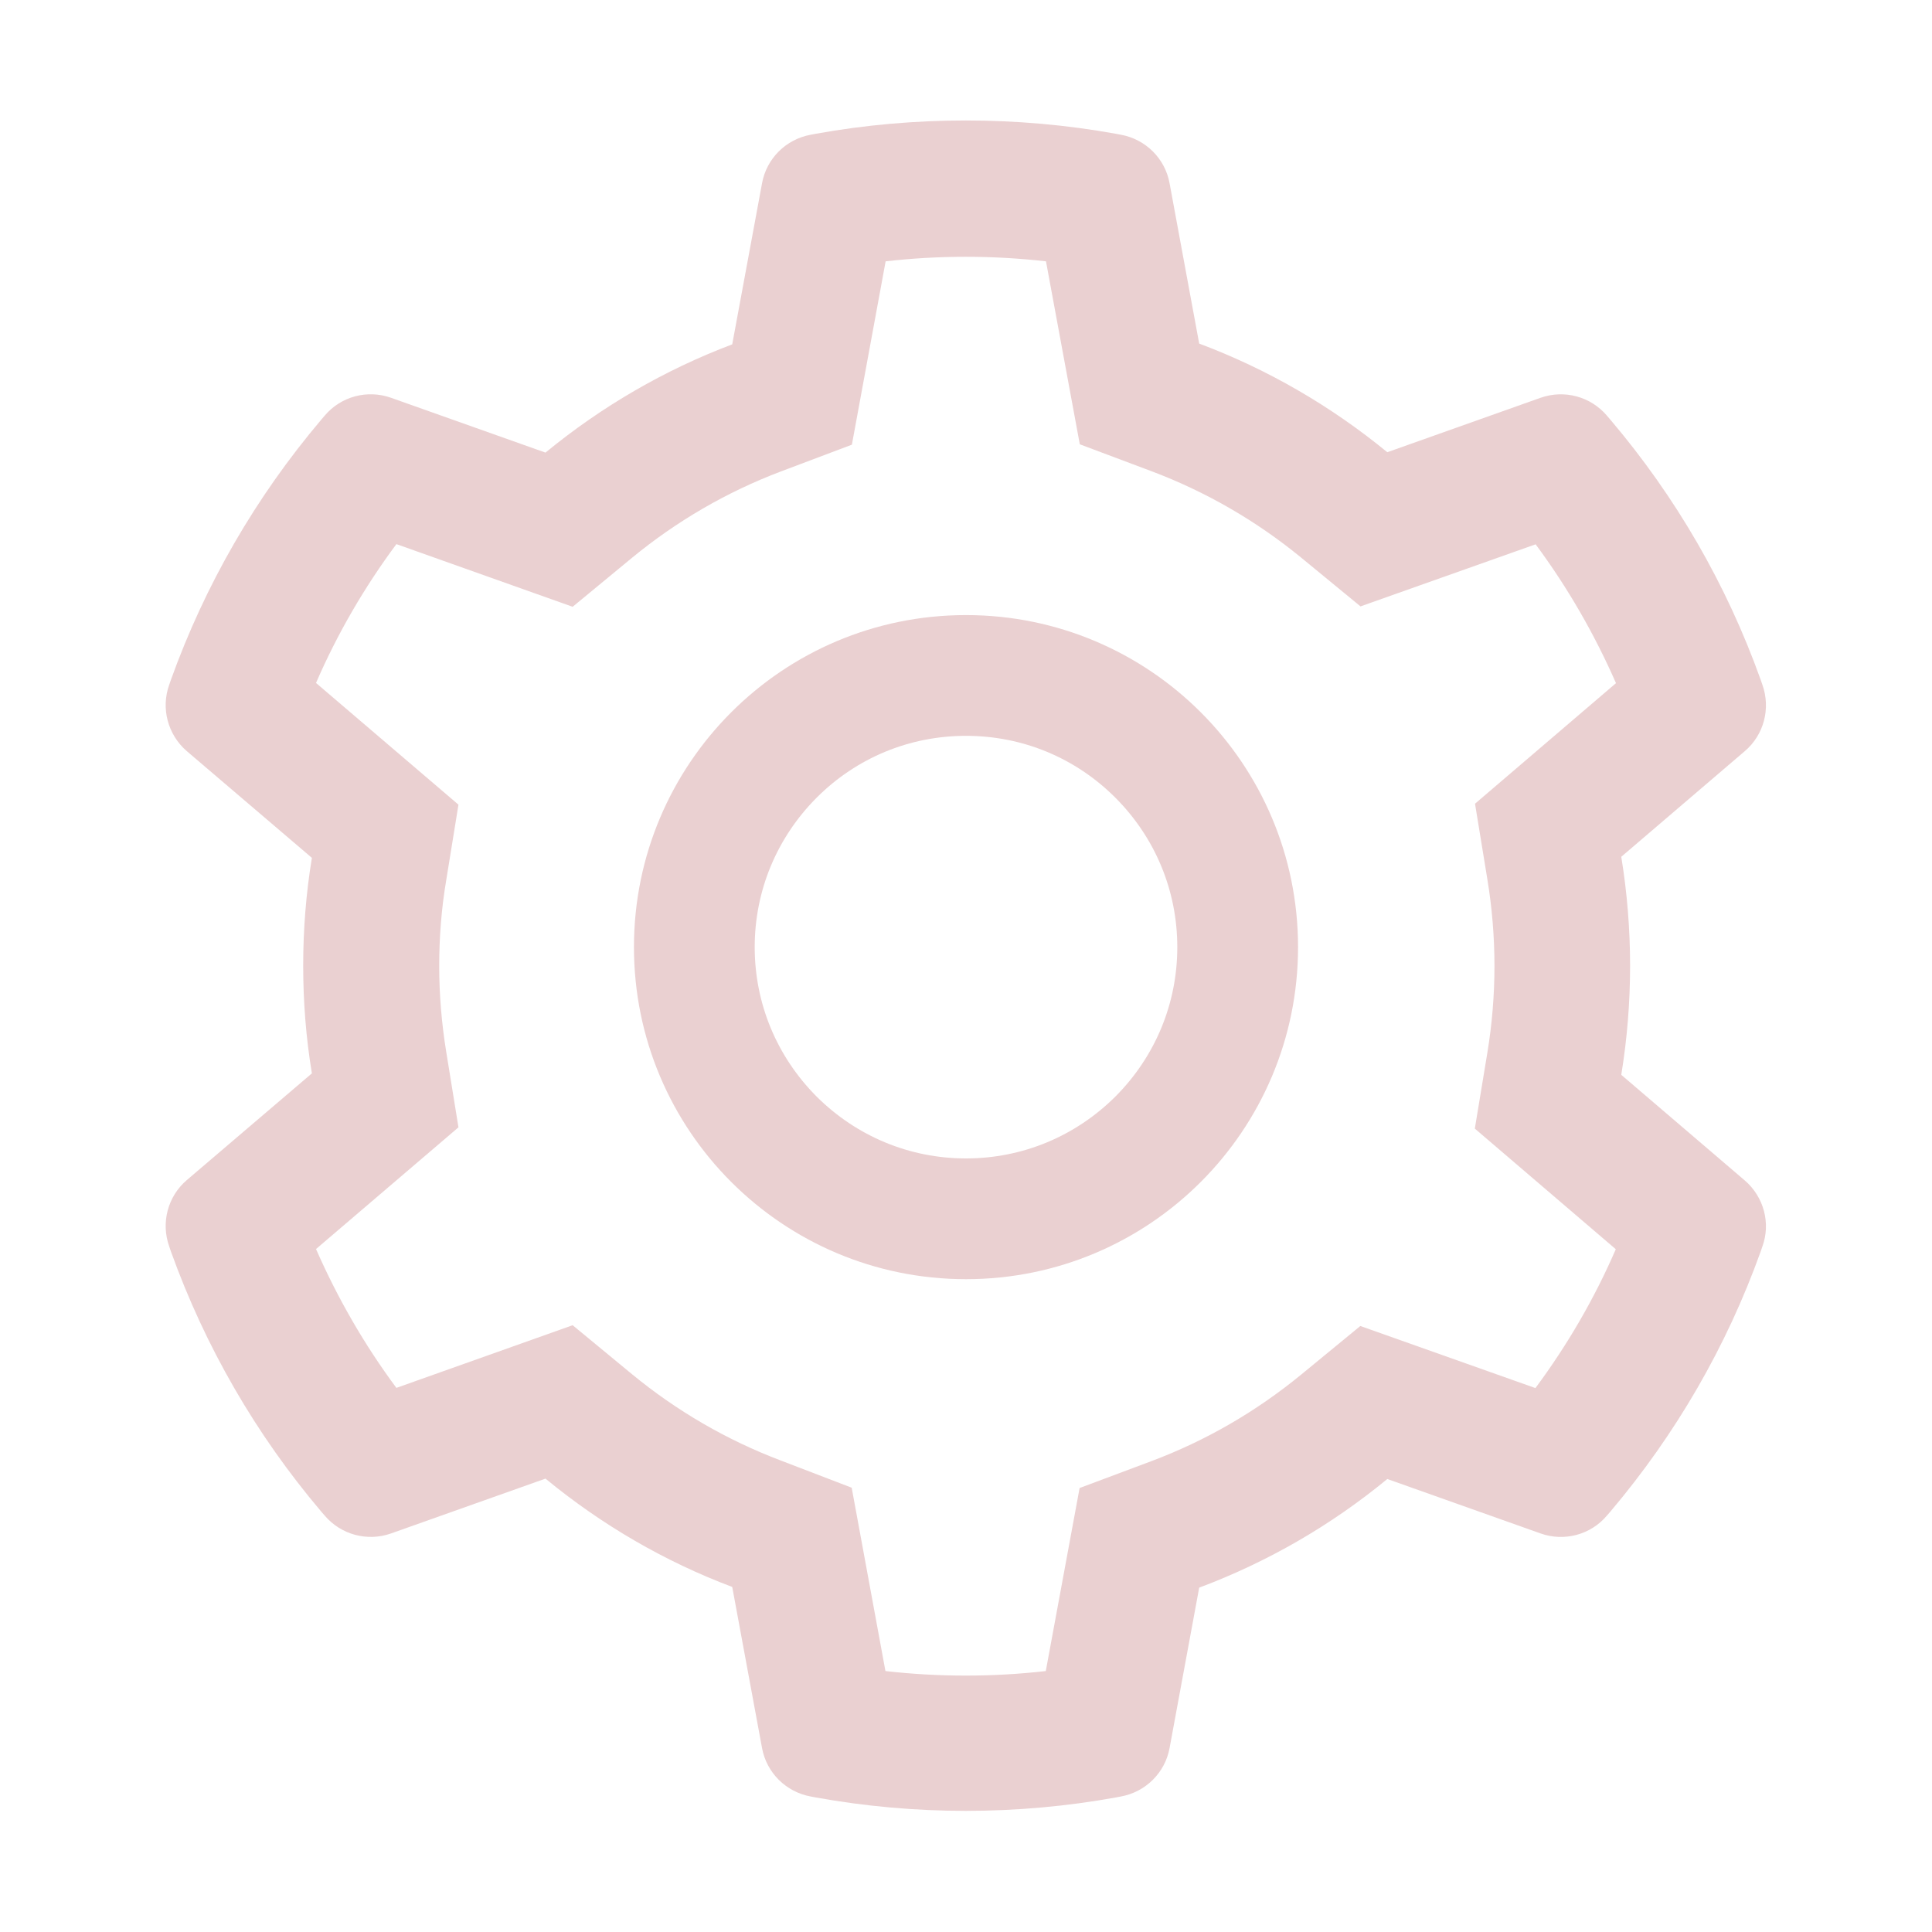 <svg width="30" height="30" viewBox="0 0 30 30" fill="none" xmlns="http://www.w3.org/2000/svg">
<path d="M27.094 18.331L25.175 16.69C25.266 16.134 25.312 15.565 25.312 14.997C25.312 14.429 25.266 13.86 25.175 13.304L27.094 11.663C27.39 11.411 27.498 11.001 27.366 10.632L27.34 10.556C26.81 9.076 26.024 7.717 25.005 6.516L24.952 6.454C24.7 6.158 24.293 6.047 23.924 6.176L21.542 7.022C20.663 6.302 19.682 5.733 18.621 5.335L18.161 2.845C18.091 2.461 17.789 2.162 17.405 2.092L17.326 2.077C15.8 1.802 14.194 1.802 12.668 2.077L12.589 2.092C12.205 2.162 11.903 2.461 11.833 2.845L11.37 5.347C10.318 5.745 9.343 6.311 8.47 7.028L6.07 6.176C5.704 6.047 5.294 6.155 5.042 6.454L4.989 6.516C3.97 7.72 3.185 9.079 2.654 10.556L2.628 10.632C2.496 10.998 2.605 11.408 2.9 11.663L4.843 13.321C4.752 13.872 4.708 14.435 4.708 14.994C4.708 15.557 4.752 16.119 4.843 16.667L2.9 18.325C2.605 18.577 2.496 18.987 2.628 19.356L2.654 19.433C3.185 20.909 3.97 22.271 4.989 23.473L5.042 23.534C5.294 23.83 5.701 23.941 6.07 23.812L8.47 22.96C9.343 23.678 10.318 24.246 11.37 24.642L11.833 27.144C11.903 27.527 12.205 27.826 12.589 27.896L12.668 27.911C13.433 28.049 14.215 28.119 14.997 28.119C15.779 28.119 16.564 28.049 17.326 27.911L17.405 27.896C17.789 27.826 18.091 27.527 18.161 27.144L18.621 24.653C19.682 24.255 20.663 23.689 21.542 22.966L23.924 23.812C24.29 23.941 24.7 23.833 24.952 23.534L25.005 23.473C26.024 22.269 26.81 20.909 27.34 19.433L27.366 19.356C27.498 18.996 27.39 18.586 27.094 18.331V18.331ZM23.095 13.649C23.168 14.092 23.206 14.546 23.206 15C23.206 15.454 23.168 15.908 23.095 16.351L22.901 17.525L25.09 19.398C24.759 20.162 24.34 20.883 23.842 21.554L21.123 20.59L20.203 21.346C19.503 21.92 18.724 22.371 17.88 22.688L16.764 23.106L16.239 25.948C15.416 26.042 14.575 26.042 13.749 25.948L13.225 23.101L12.117 22.676C11.282 22.359 10.506 21.908 9.812 21.337L8.892 20.578L6.155 21.551C5.657 20.88 5.241 20.156 4.907 19.395L7.119 17.505L6.929 16.333C6.858 15.896 6.82 15.445 6.82 15C6.82 14.552 6.855 14.104 6.929 13.667L7.119 12.495L4.907 10.605C5.238 9.841 5.657 9.12 6.155 8.449L8.892 9.422L9.812 8.663C10.506 8.092 11.282 7.641 12.117 7.324L13.228 6.905L13.752 4.058C14.575 3.964 15.416 3.964 16.242 4.058L16.767 6.899L17.883 7.318C18.724 7.635 19.506 8.086 20.206 8.66L21.126 9.416L23.845 8.452C24.343 9.123 24.759 9.847 25.093 10.608L22.904 12.48L23.095 13.649Z" fill="#ead0d1"/>
<path d="M15 9.551C12.152 9.551 9.844 11.859 9.844 14.707C9.844 17.555 12.152 19.863 15 19.863C17.848 19.863 20.156 17.555 20.156 14.707C20.156 11.859 17.848 9.551 15 9.551ZM17.32 17.027C16.699 17.645 15.876 17.988 15 17.988C14.124 17.988 13.301 17.645 12.68 17.027C12.062 16.406 11.719 15.583 11.719 14.707C11.719 13.831 12.062 13.008 12.68 12.387C13.301 11.766 14.124 11.426 15 11.426C15.876 11.426 16.699 11.766 17.32 12.387C17.939 13.008 18.281 13.831 18.281 14.707C18.281 15.583 17.939 16.406 17.32 17.027Z" fill="#ead0d1"/>
</svg>

